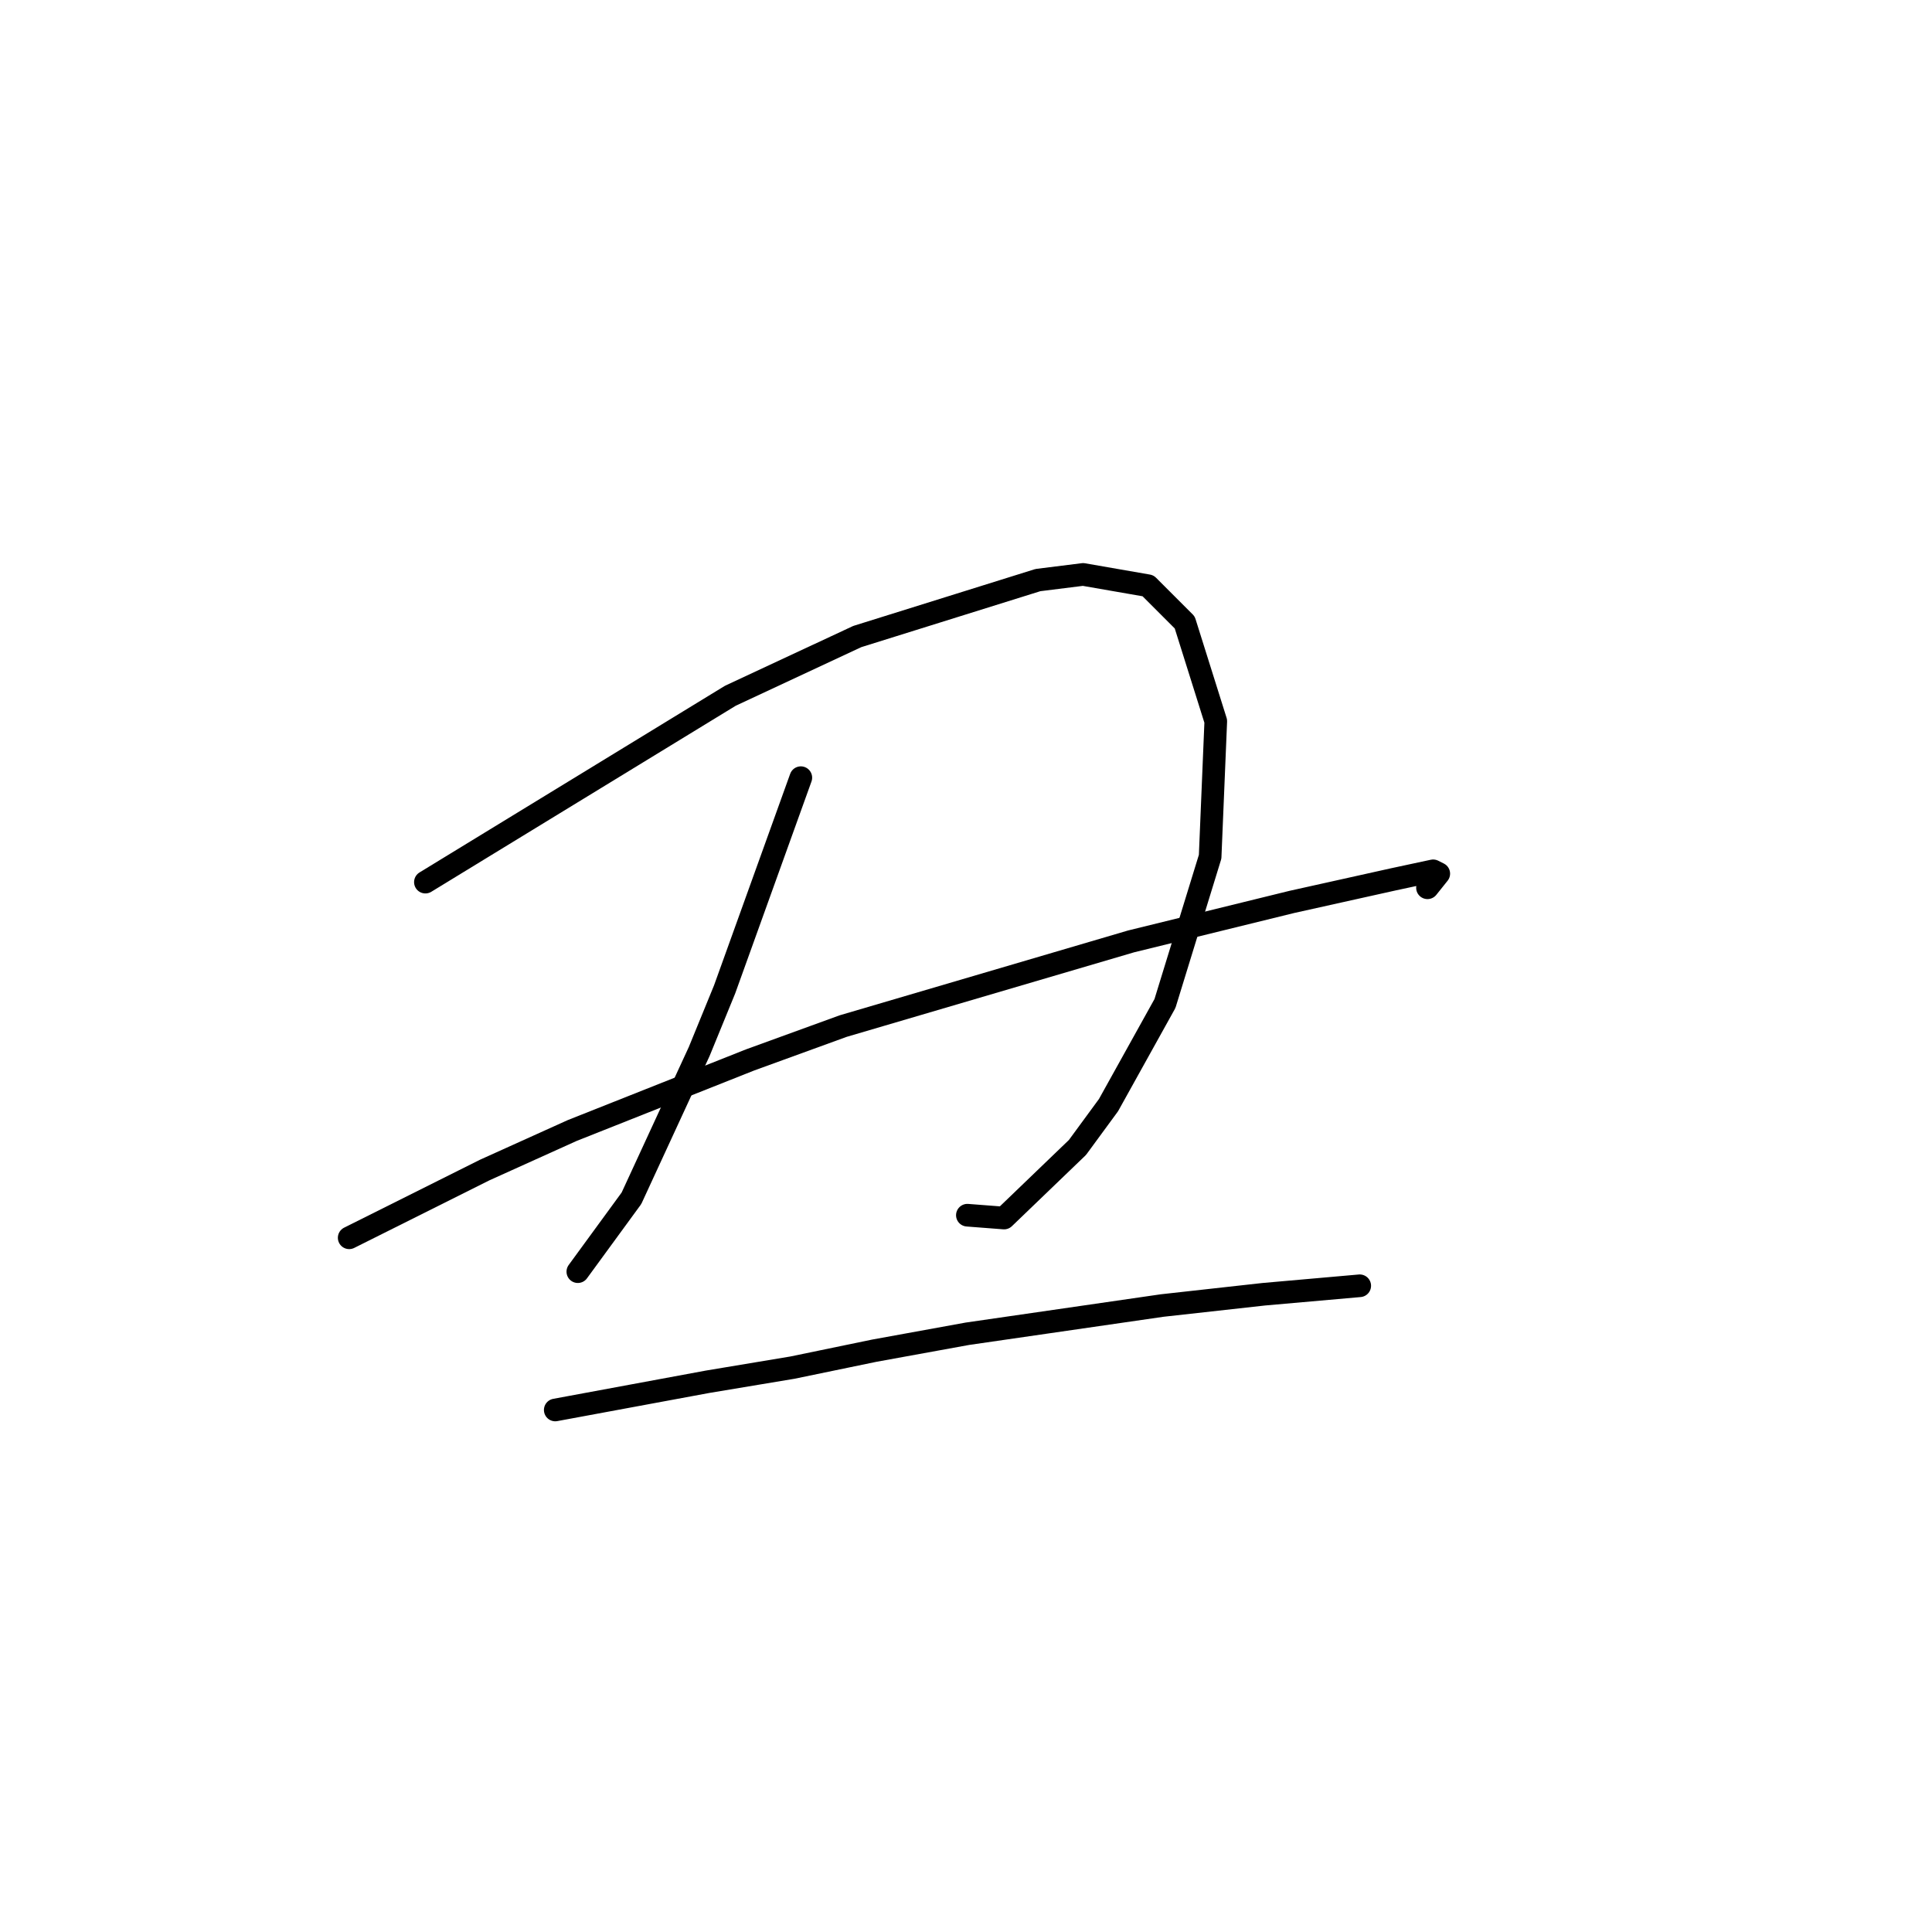 <?xml version="1.0" standalone="no"?>
    <svg width="256" height="256" xmlns="http://www.w3.org/2000/svg" version="1.1">
    <polyline stroke="black" stroke-width="3" stroke-linecap="round" fill="transparent" stroke-linejoin="round" points="56.368 116.886 76.566 104.543 96.763 92.199 113.595 84.345 137.533 76.864 143.517 76.116 152.12 77.612 156.982 82.475 161.097 95.566 160.349 113.519 154.364 132.969 146.884 146.434 142.769 152.044 133.044 161.395 128.182 161.021 128.182 161.021 " />
        <polyline stroke="black" stroke-width="3" stroke-linecap="round" fill="transparent" stroke-linejoin="round" points="106.114 103.046 102.748 112.397 99.382 121.748 96.015 131.099 92.649 139.327 83.672 158.777 76.566 168.502 76.566 168.502 " />
        <polyline stroke="black" stroke-width="3" stroke-linecap="round" fill="transparent" stroke-linejoin="round" points="46.269 164.013 55.246 159.525 64.223 155.037 75.818 149.8 99.382 140.449 111.725 135.961 149.876 124.74 171.196 119.504 184.661 116.511 189.897 115.389 190.645 115.763 189.149 117.634 189.149 117.634 " />
        <polyline stroke="black" stroke-width="3" stroke-linecap="round" fill="transparent" stroke-linejoin="round" points="73.574 186.829 83.672 184.959 93.771 183.089 104.992 181.219 115.839 178.975 128.182 176.73 153.99 172.99 167.455 171.494 180.172 170.372 180.172 170.372 " />
        </svg>